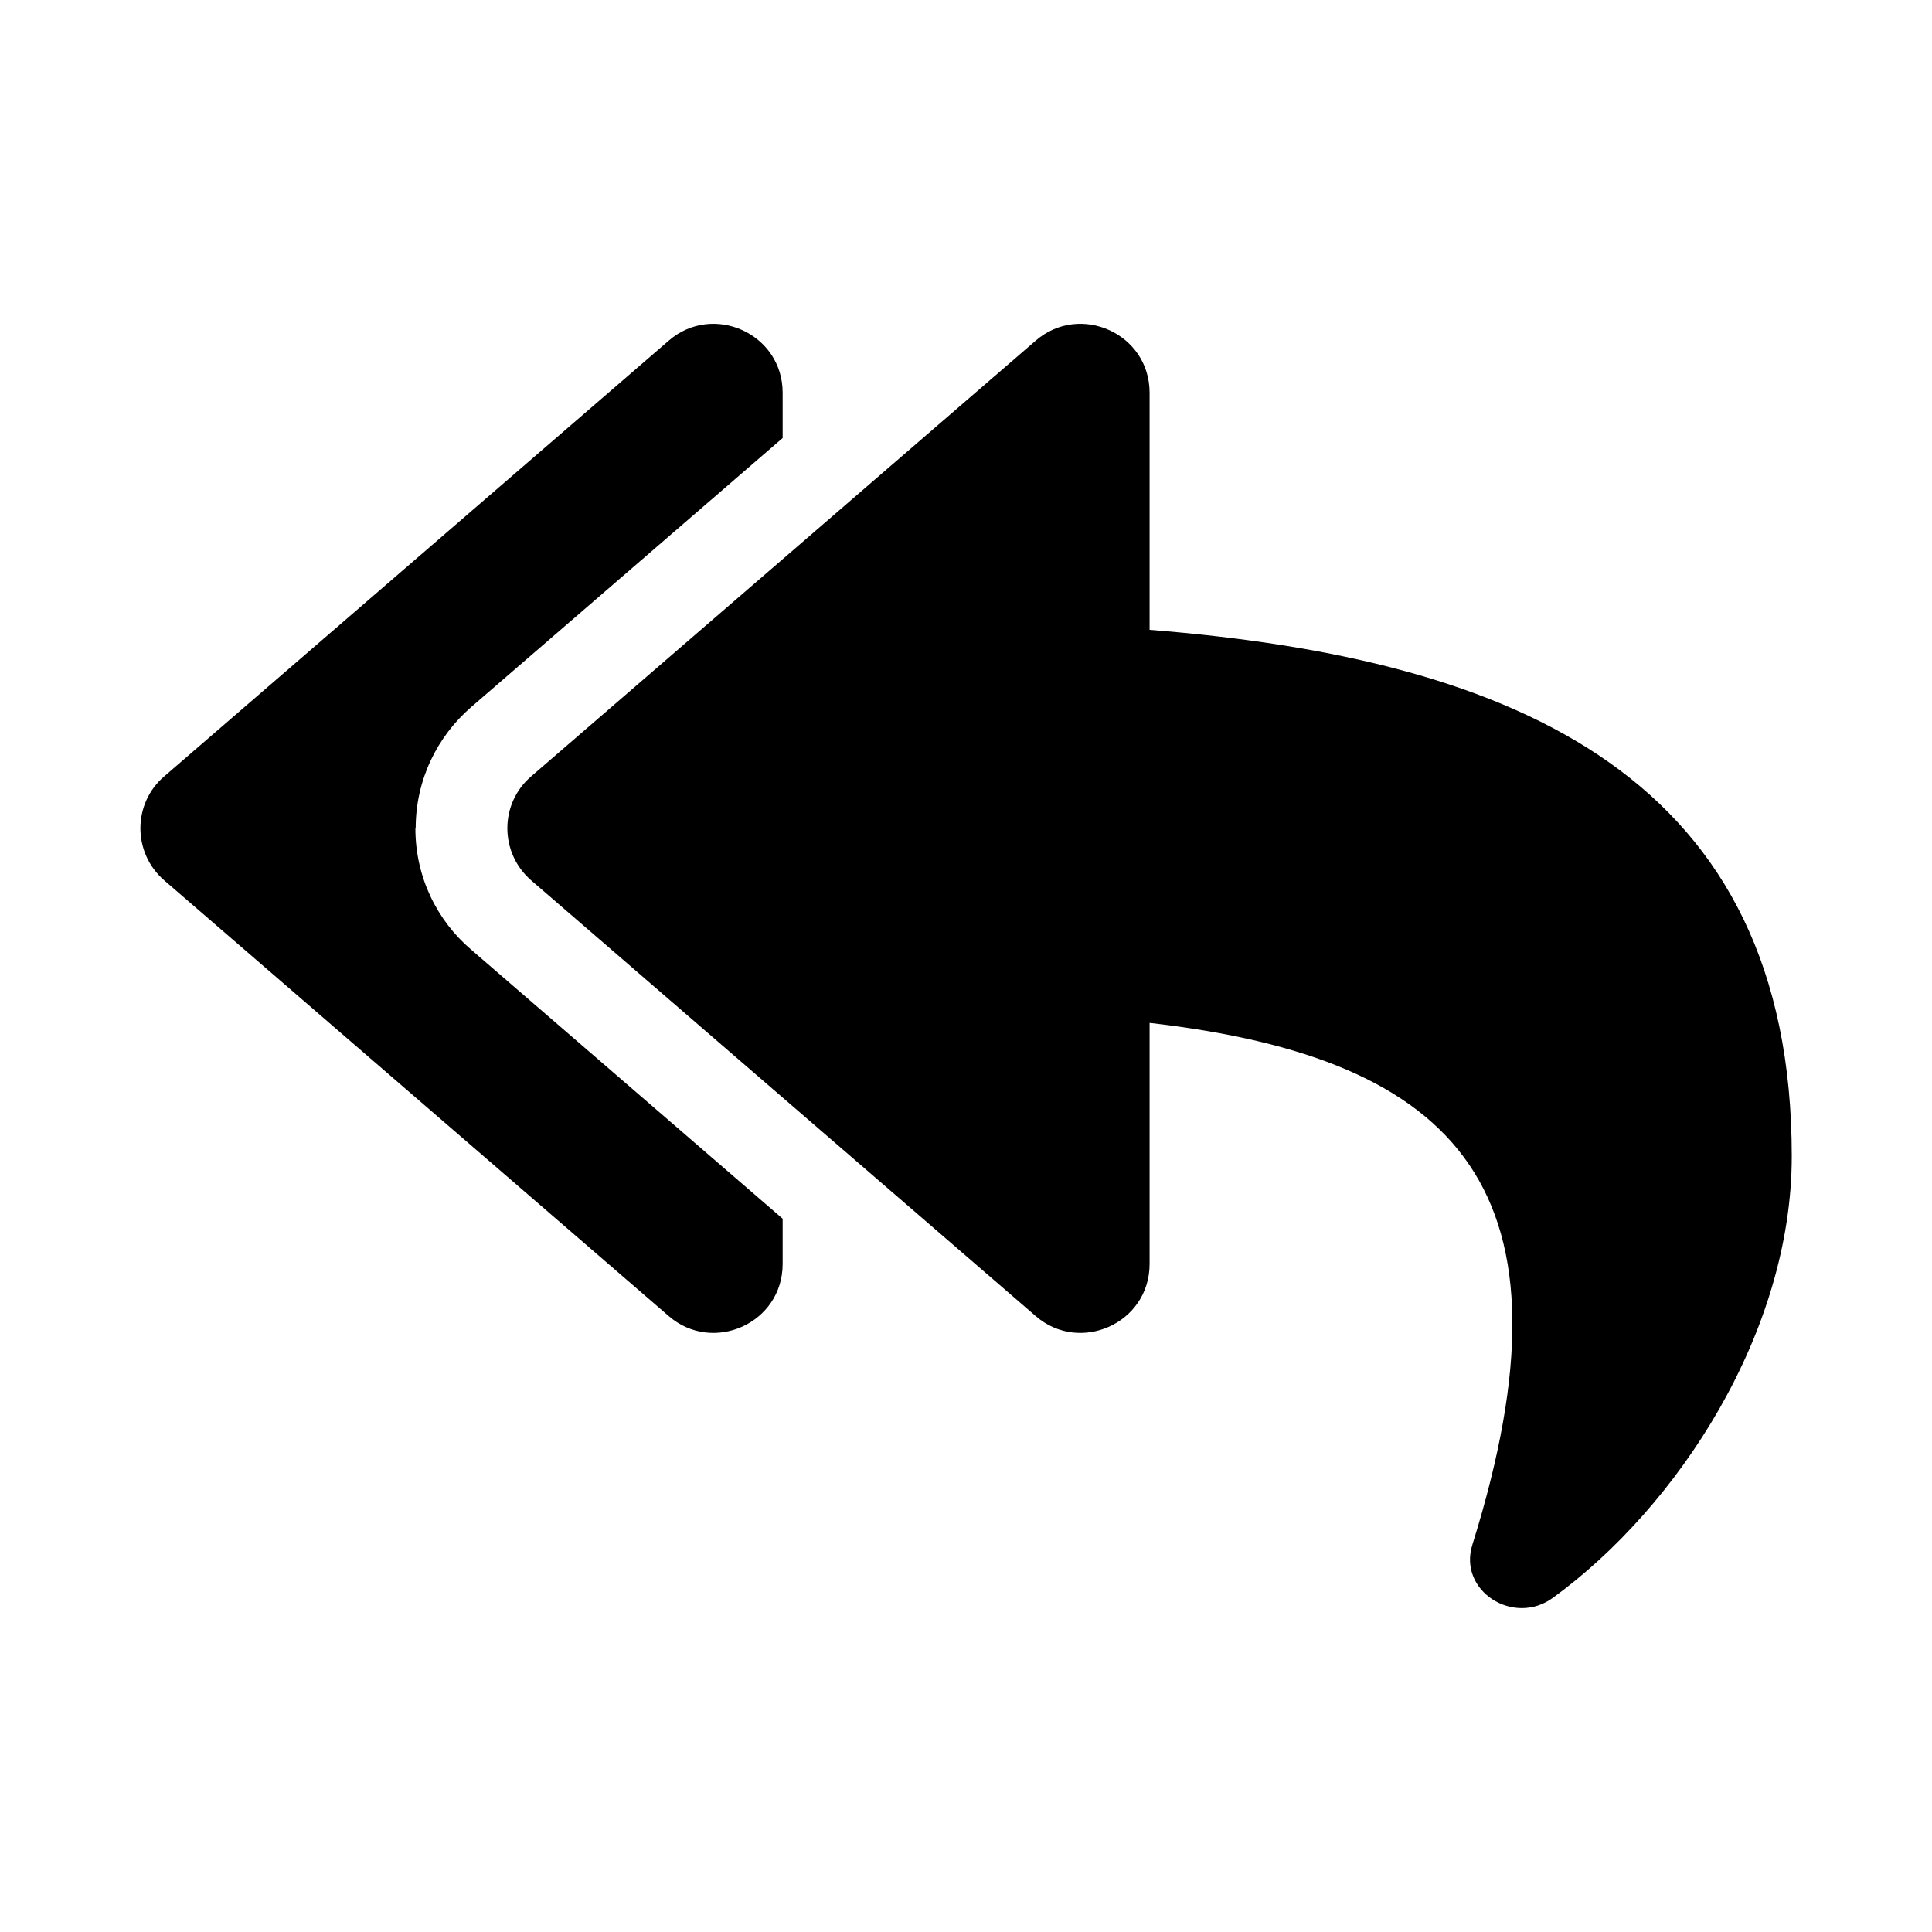 <svg xmlns="http://www.w3.org/2000/svg" width="100%" height="100%" viewBox="0 0 673.92 673.92"><path fill="currentColor" d="M185.3 270.8l176-152c15.4-13.3 39.7-2.5 39.7 18.2v82.7c129.2 10.2 224 52.2 224 183.6 0 61.4-39.6 122.3-83.4 154.1-13.7 9.9-33.1-2.5-28-18.6 38.5-123.2-3.9-169.5-112.6-182v84.1c0 20.7-24.3 31.5-39.7 18.2l-176-152c-11.1-9.6-11.1-26.8 0-36.3zM57.3 307.1c-11.1-9.6-11.1-26.8 0-36.3l176-152c15.4-13.3 39.7-2.5 39.7 18.2v15.8l-108.6 93.8c-11.9 10.3-19.4 25.4-19.4 42.3v0.1c0 0 0 0-0.1 0 0 16.9 7.5 32.1 19.5 42.3l108.6 93.8v15.8c0 20.7-24.3 31.5-39.7 18.2z" /></svg>